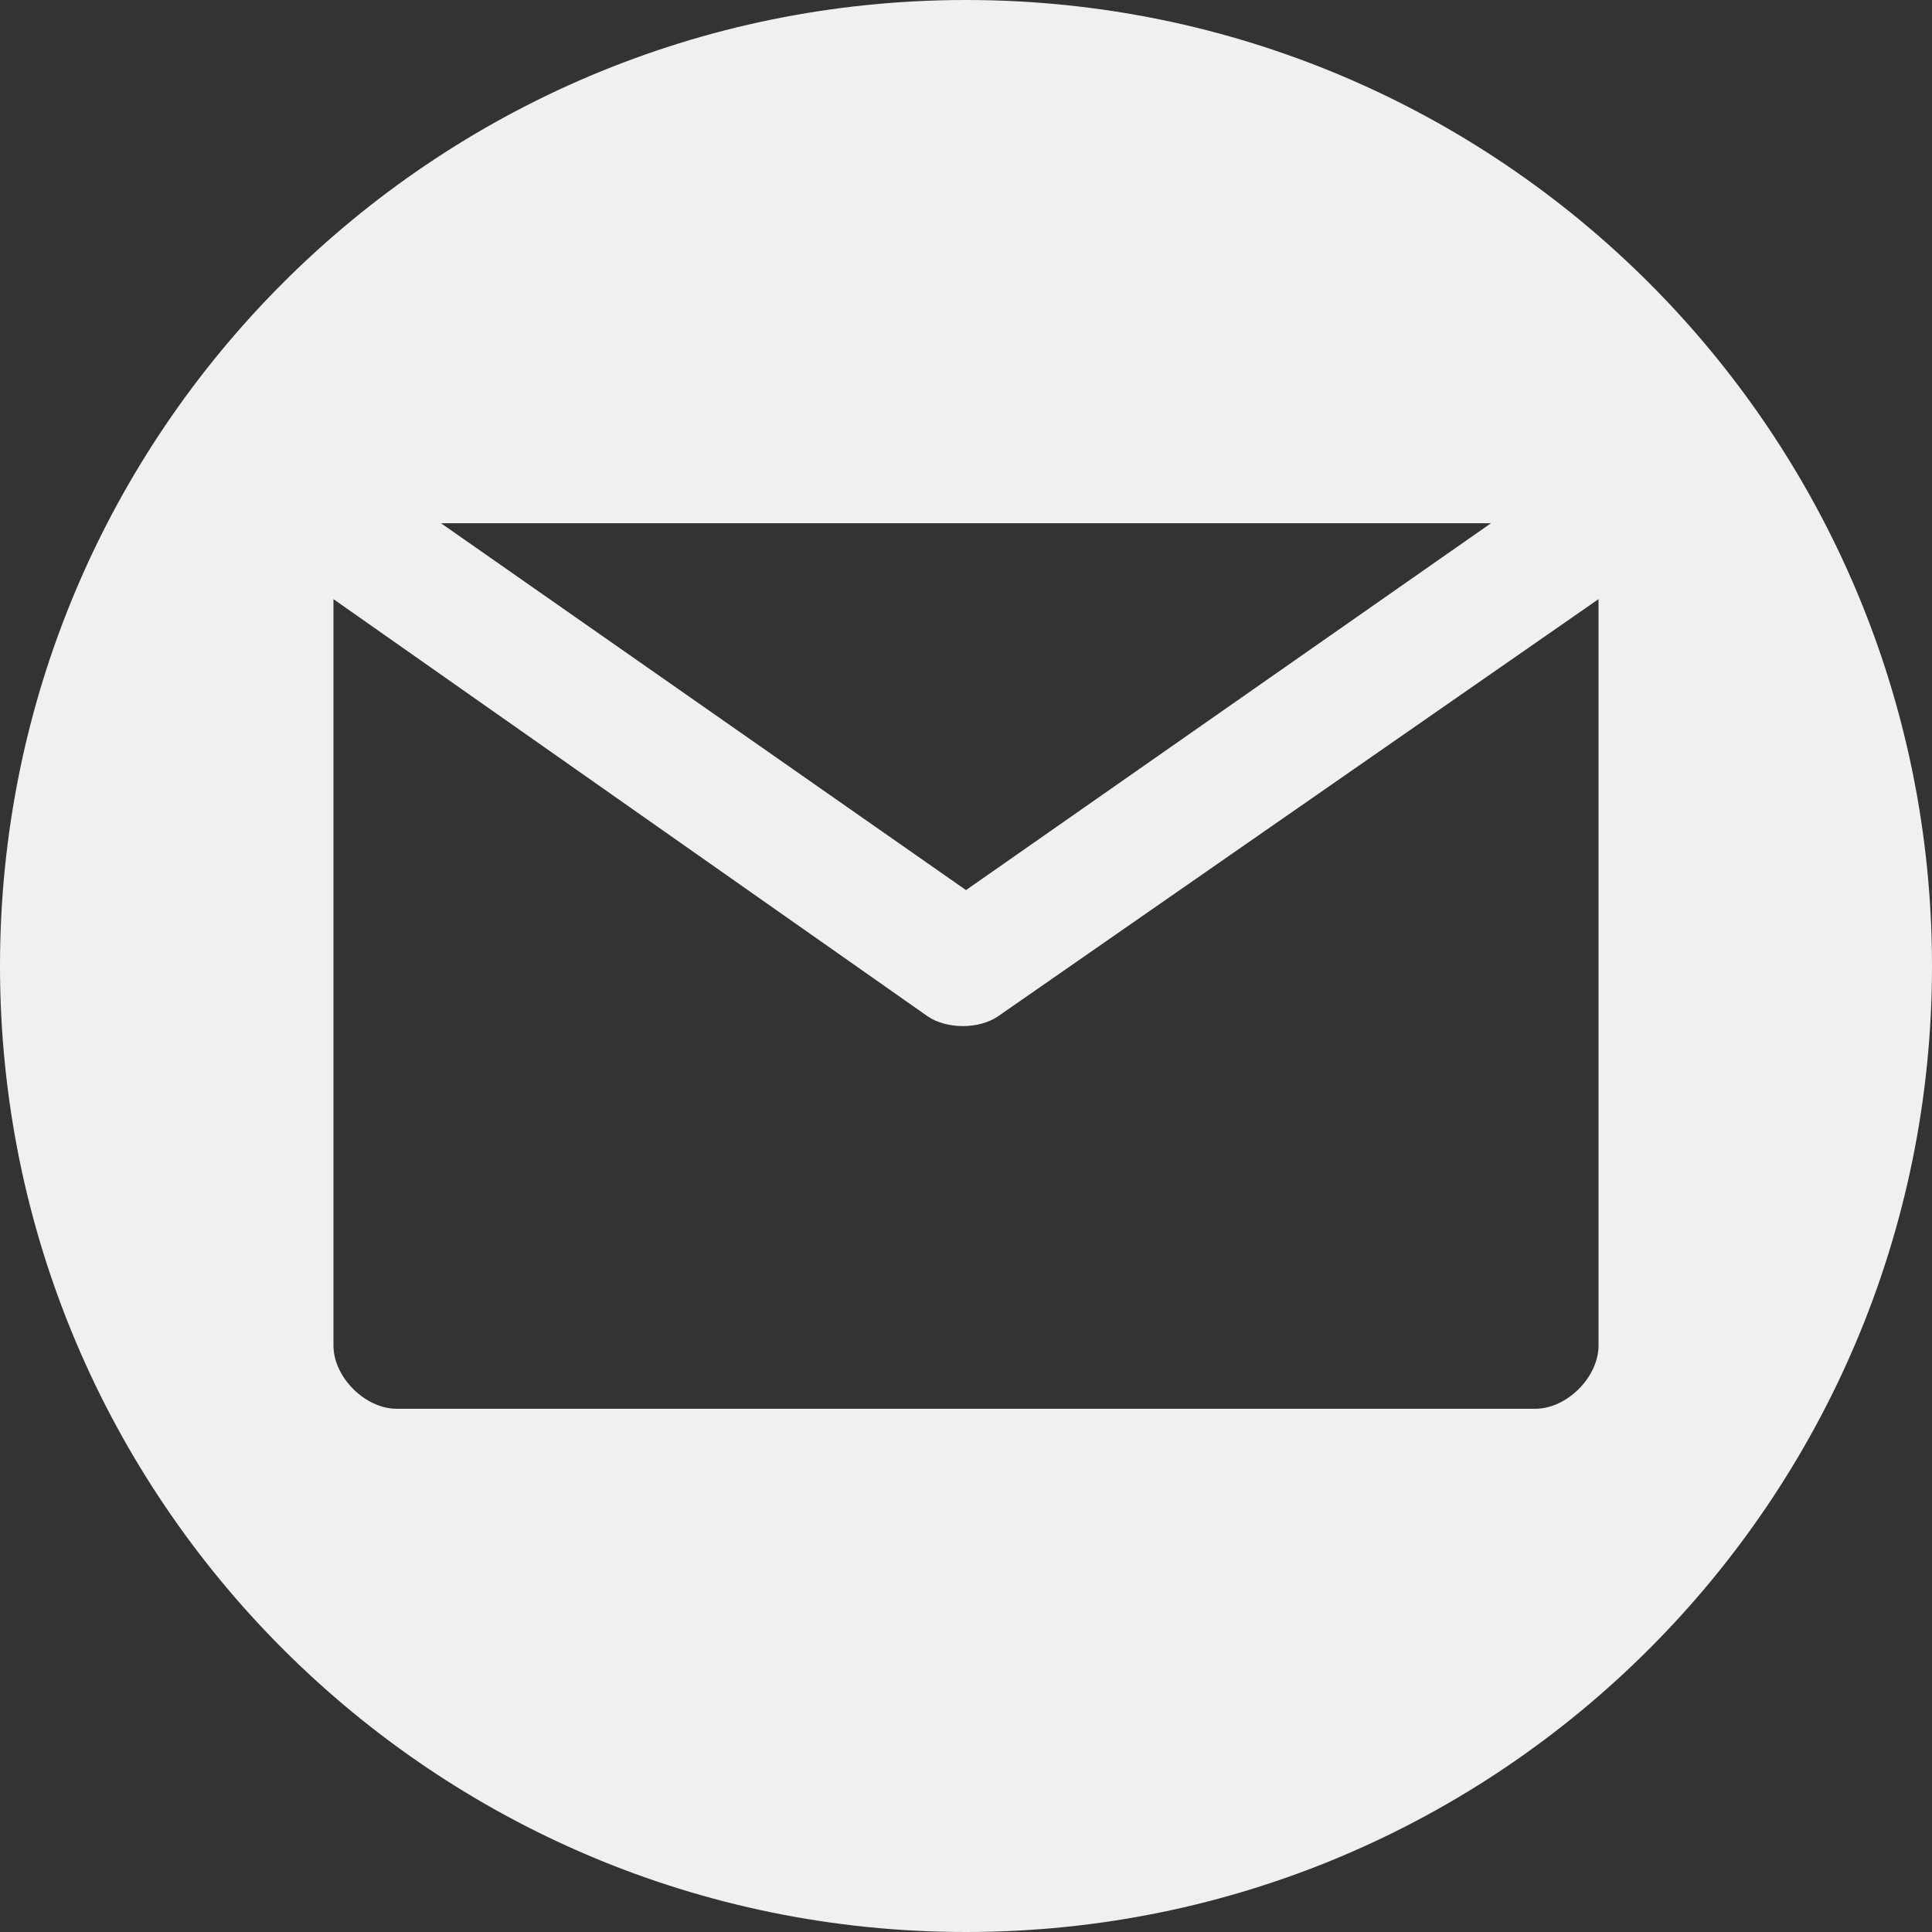 <?xml version="1.0" encoding="utf-8"?>
<!-- Generator: Adobe Illustrator 16.0.0, SVG Export Plug-In . SVG Version: 6.00 Build 0)  -->
<!DOCTYPE svg PUBLIC "-//W3C//DTD SVG 1.1//EN" "http://www.w3.org/Graphics/SVG/1.1/DTD/svg11.dtd">
<svg version="1.1" id="Layer_1" xmlns="http://www.w3.org/2000/svg" xmlns:xlink="http://www.w3.org/1999/xlink" x="0px" y="0px"
	 width="550px" height="550px" viewBox="0 0 550 550" enable-background="new 0 0 550 550" xml:space="preserve">
<rect x="0" y="0" width="550" height="550" fill="#333333" stroke="none"/>
<path fill="#F0F0F0" d="M274.999,0C123.122,0,0,123.122,0,275C0,426.879,123.122,550,274.999,550C426.877,550,550,426.879,550,275
	C550,123.122,426.877,0,274.999,0z M424.456,148.953L275.001,253.392L125.544,148.953H424.456z M455.067,383.042
	c0,9.004-9.004,18.006-18.006,18.006H112.938c-9.003,0-18.007-9.002-18.007-18.006V170.561l169.265,118.844
	c5.402,3.601,14.404,3.601,19.808,0l171.063-118.844V383.042z"/>
</svg>
